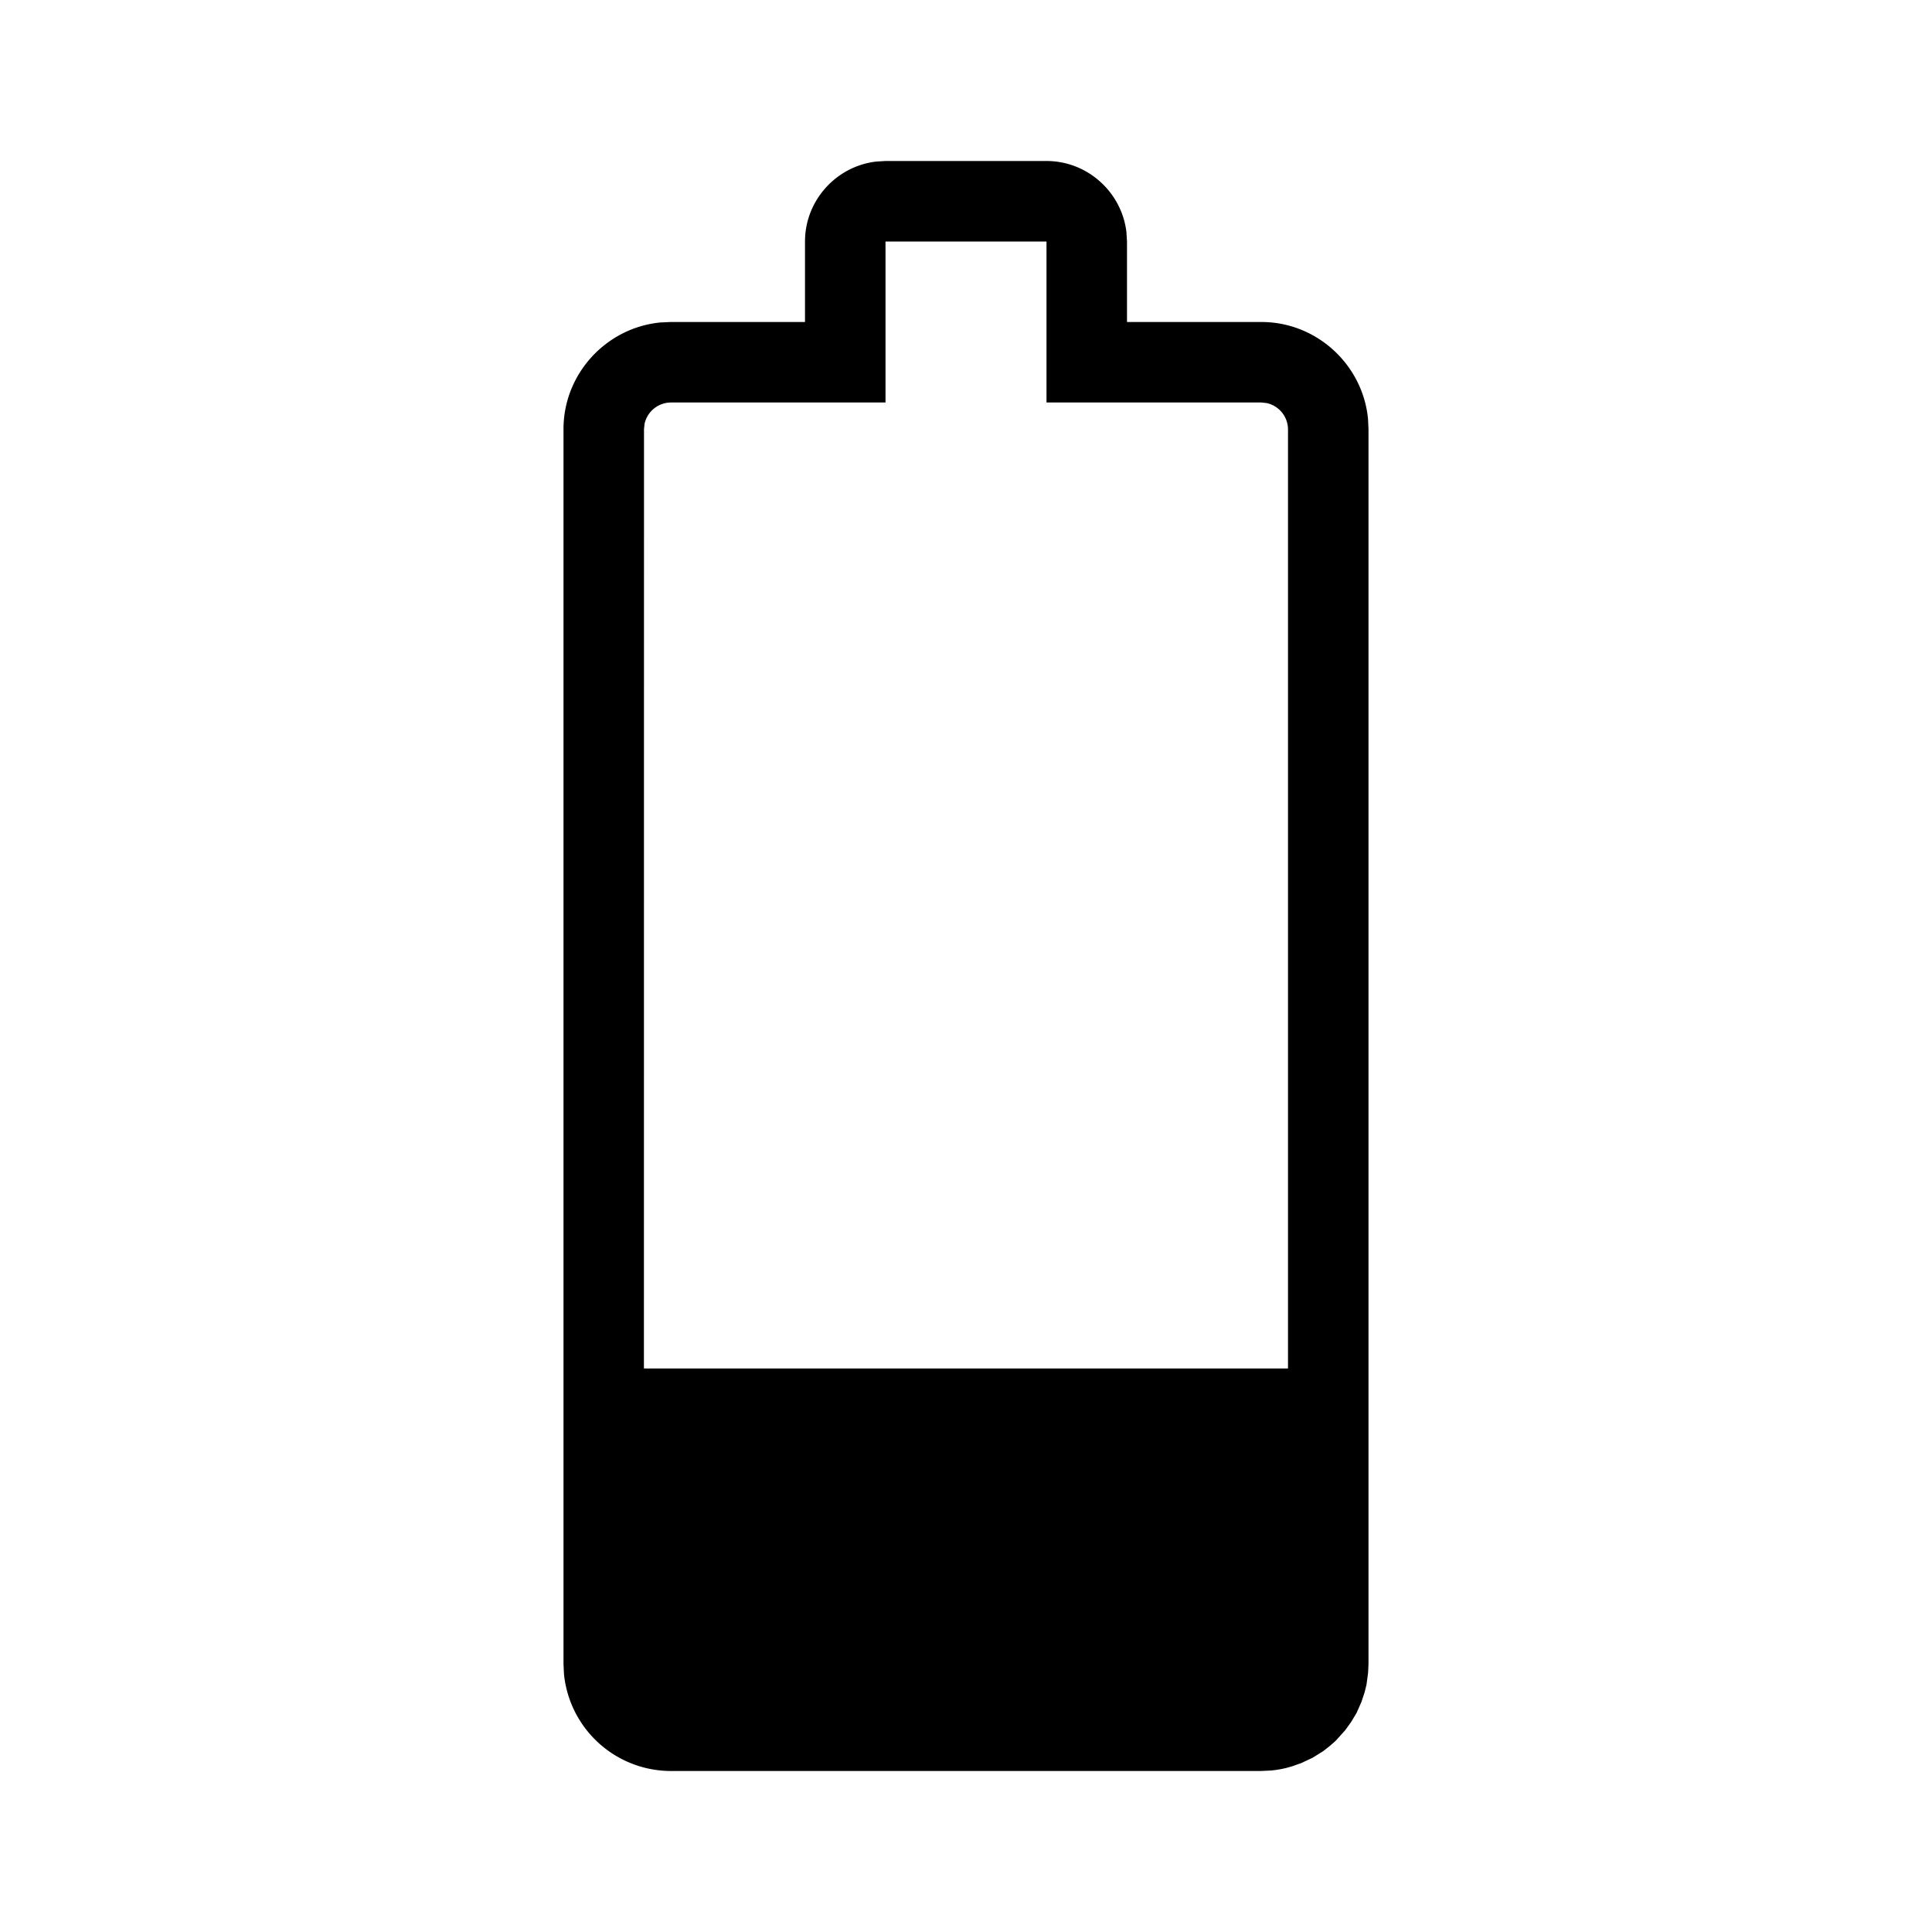 <svg xmlns="http://www.w3.org/2000/svg" viewBox="0 0 24 24"><g xmlns="http://www.w3.org/2000/svg" id="battery-20" fill-rule="nonzero">
            <path d="M8.33 22a1.337 1.337 0 01-1.324-1.203L7 20.67V5.33c0-.687.531-1.259 1.203-1.324L8.33 4H10V3c0-.51.388-.935.884-.993L11 2h2c.51 0 .935.388.993.884L14 3v1h1.67c.687 0 1.259.531 1.324 1.203L17 5.33v15.34l-.005.11-.02.148-.023.094-.04.12-.06.136-.069.115-.073.101-.12.133-.078.068-.077.06-.129.08-.14.066-.119.042-.068.019a1.338 1.338 0 01-.19.032L15.66 22H8.33zM13 3h-2v2H8.33a.337.337 0 00-.323.265L8 5.33 7.999 17H16V5.33a.337.337 0 00-.265-.323L15.67 5H13V3z"/>
        </g></svg>